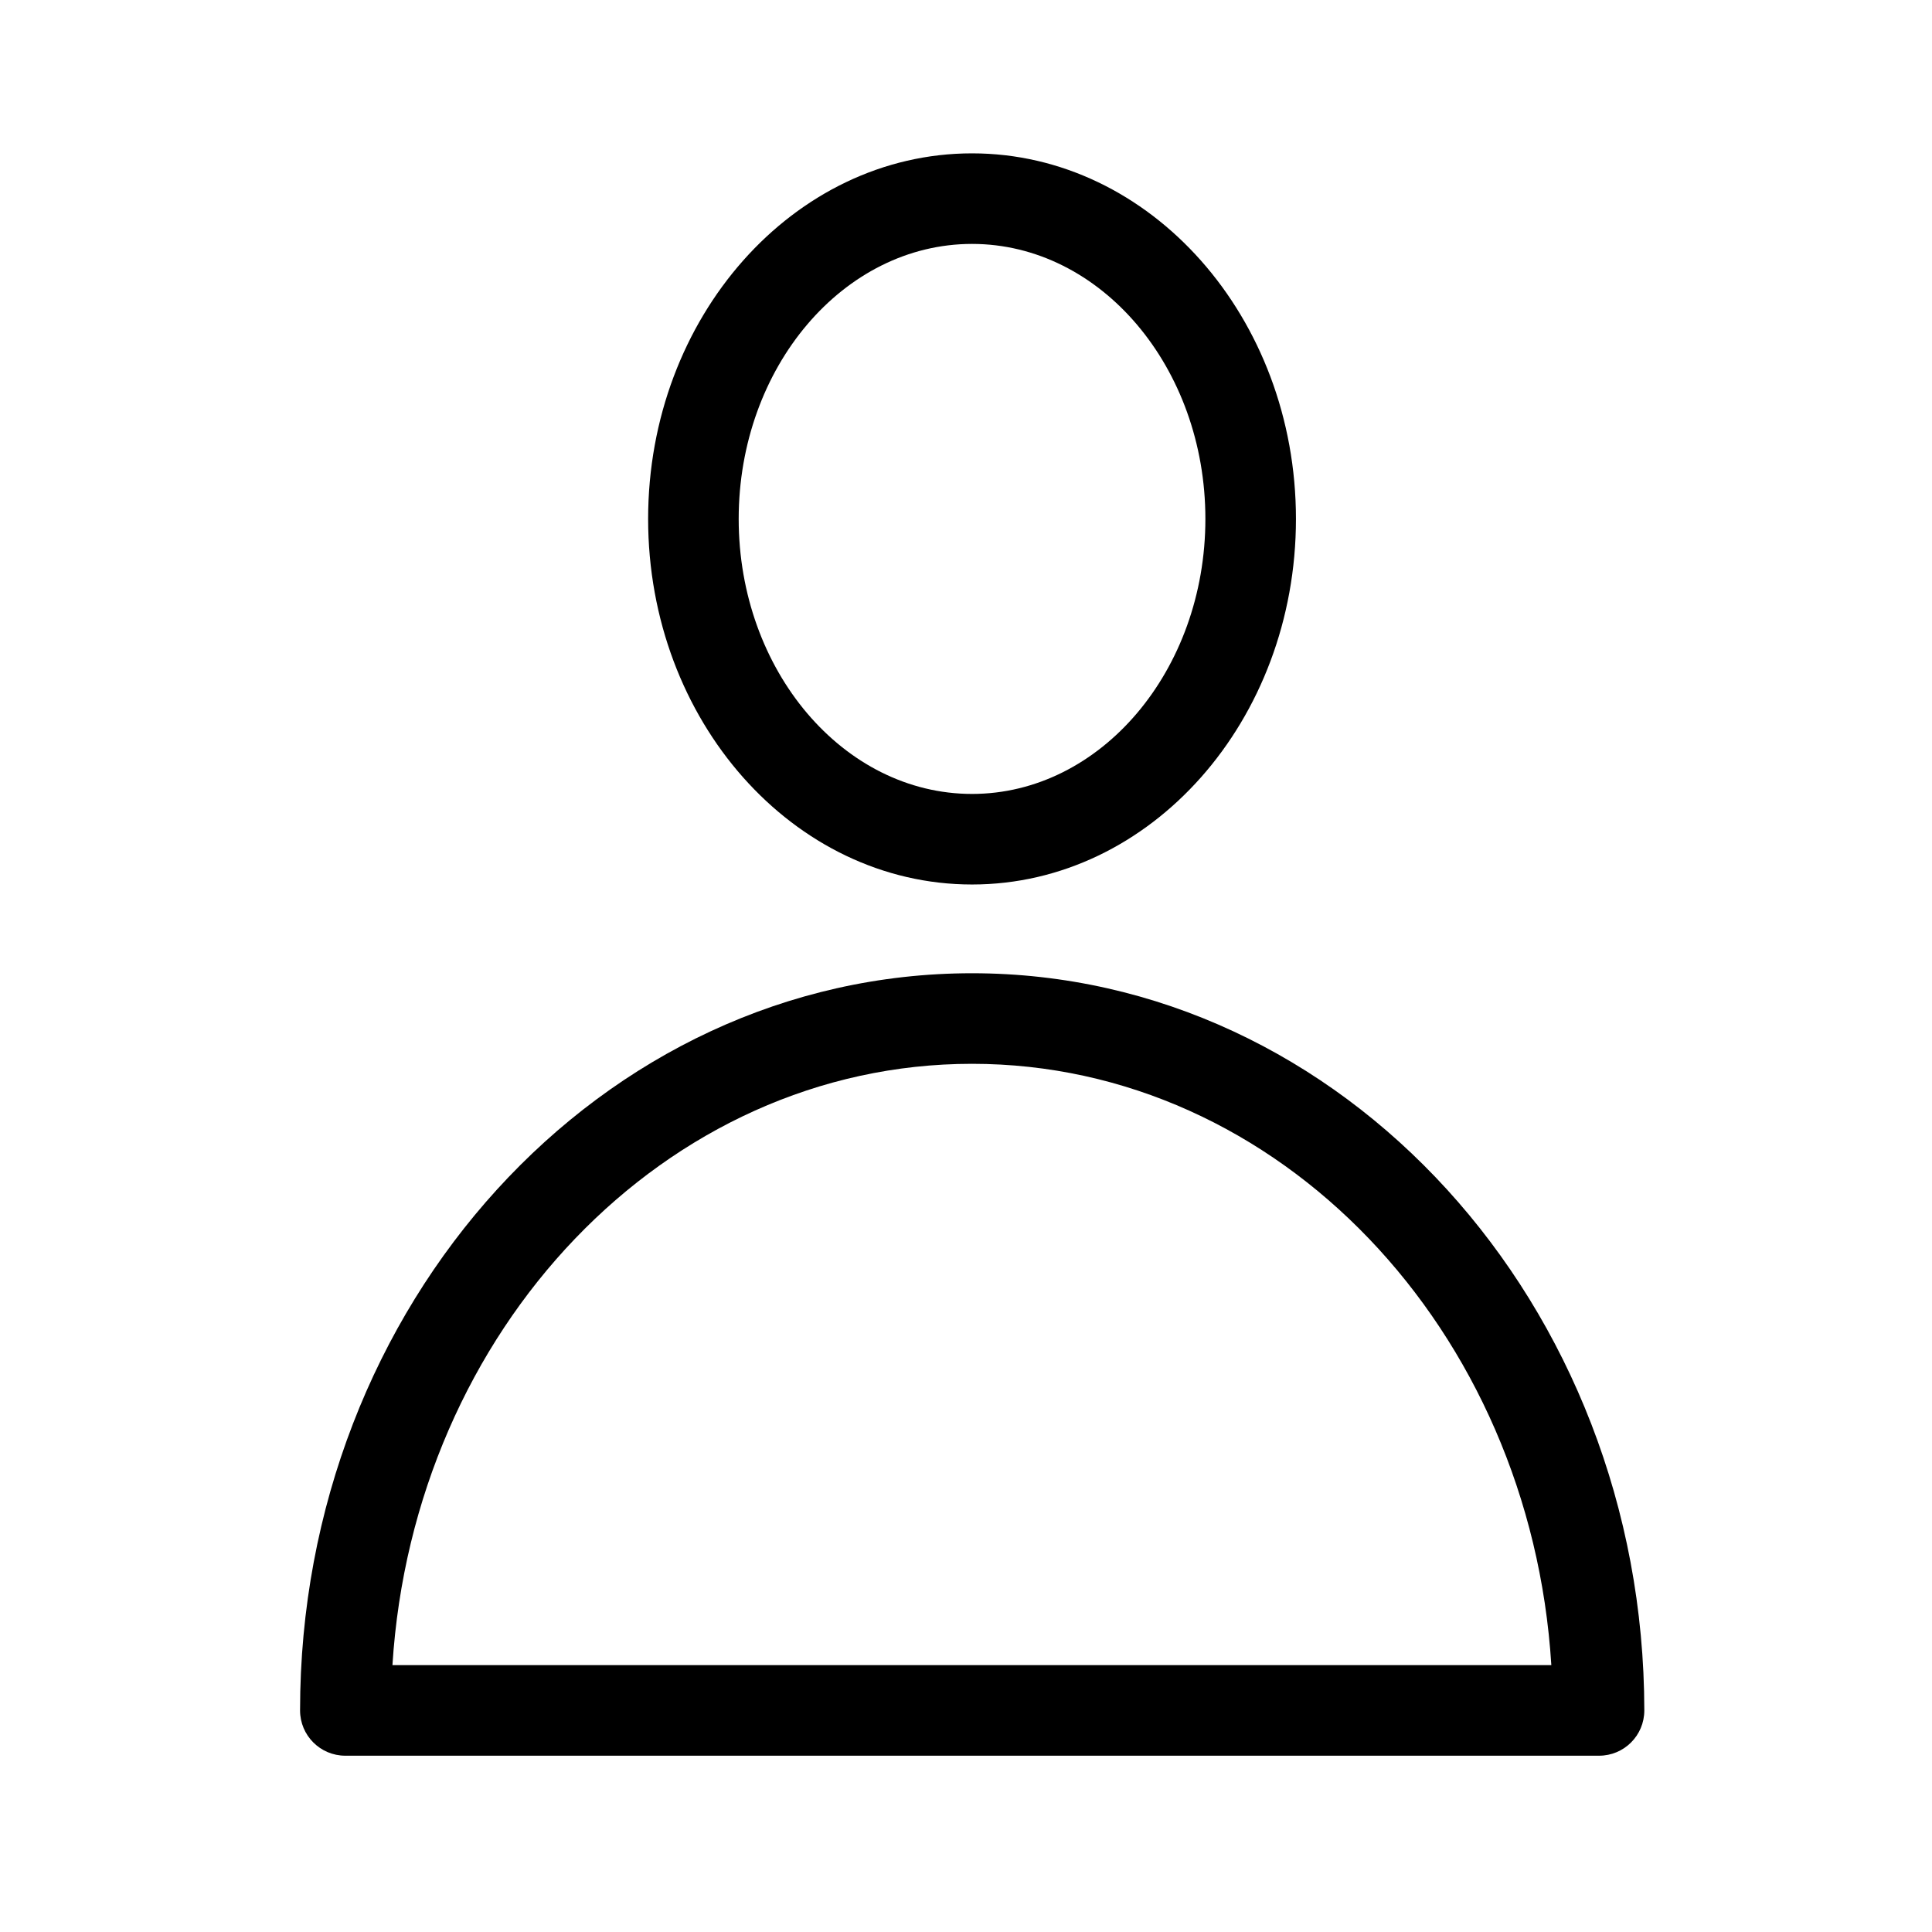 <?xml version="1.0" encoding="utf-8"?>
<!-- Generator: Adobe Illustrator 24.0.0, SVG Export Plug-In . SVG Version: 6.00 Build 0)  -->
<svg version="1.1" id="Layer_1" xmlns="http://www.w3.org/2000/svg" xmlns:xlink="http://www.w3.org/1999/xlink" x="0px" y="0px"
	 viewBox="0 0 64 64" style="enable-background:new 0 0 64 64;" xml:space="preserve">
<style type="text/css">
	.st0{fill:none;}
</style>
<g>
	<ellipse class="st0" cx="32.2" cy="17.19" rx="7.73" ry="9.11"/>
	<path class="st0" d="M51.39,55.16c-0.7-11.11-9.03-19.92-19.19-19.92c-10.17,0-18.5,8.81-19.19,19.92H51.39z"/>
	<path d="M32.2,29.3c5.92,0,10.73-5.43,10.73-12.11S38.11,5.08,32.2,5.08s-10.73,5.43-10.73,12.11S26.28,29.3,32.2,29.3z M32.2,8.08
		c4.26,0,7.73,4.09,7.73,9.11s-3.47,9.11-7.73,9.11s-7.73-4.09-7.73-9.11S27.94,8.08,32.2,8.08z"/>
	<path d="M32.2,32.24c-12.28,0-22.26,10.96-22.26,24.42c0,0.83,0.67,1.5,1.5,1.5h41.53c0.83,0,1.5-0.67,1.5-1.5
		C54.46,43.2,44.47,32.24,32.2,32.24z M32.2,35.24c10.17,0,18.5,8.81,19.19,19.92H13C13.7,44.05,22.03,35.24,32.2,35.24z"/>
</g>
</svg>
